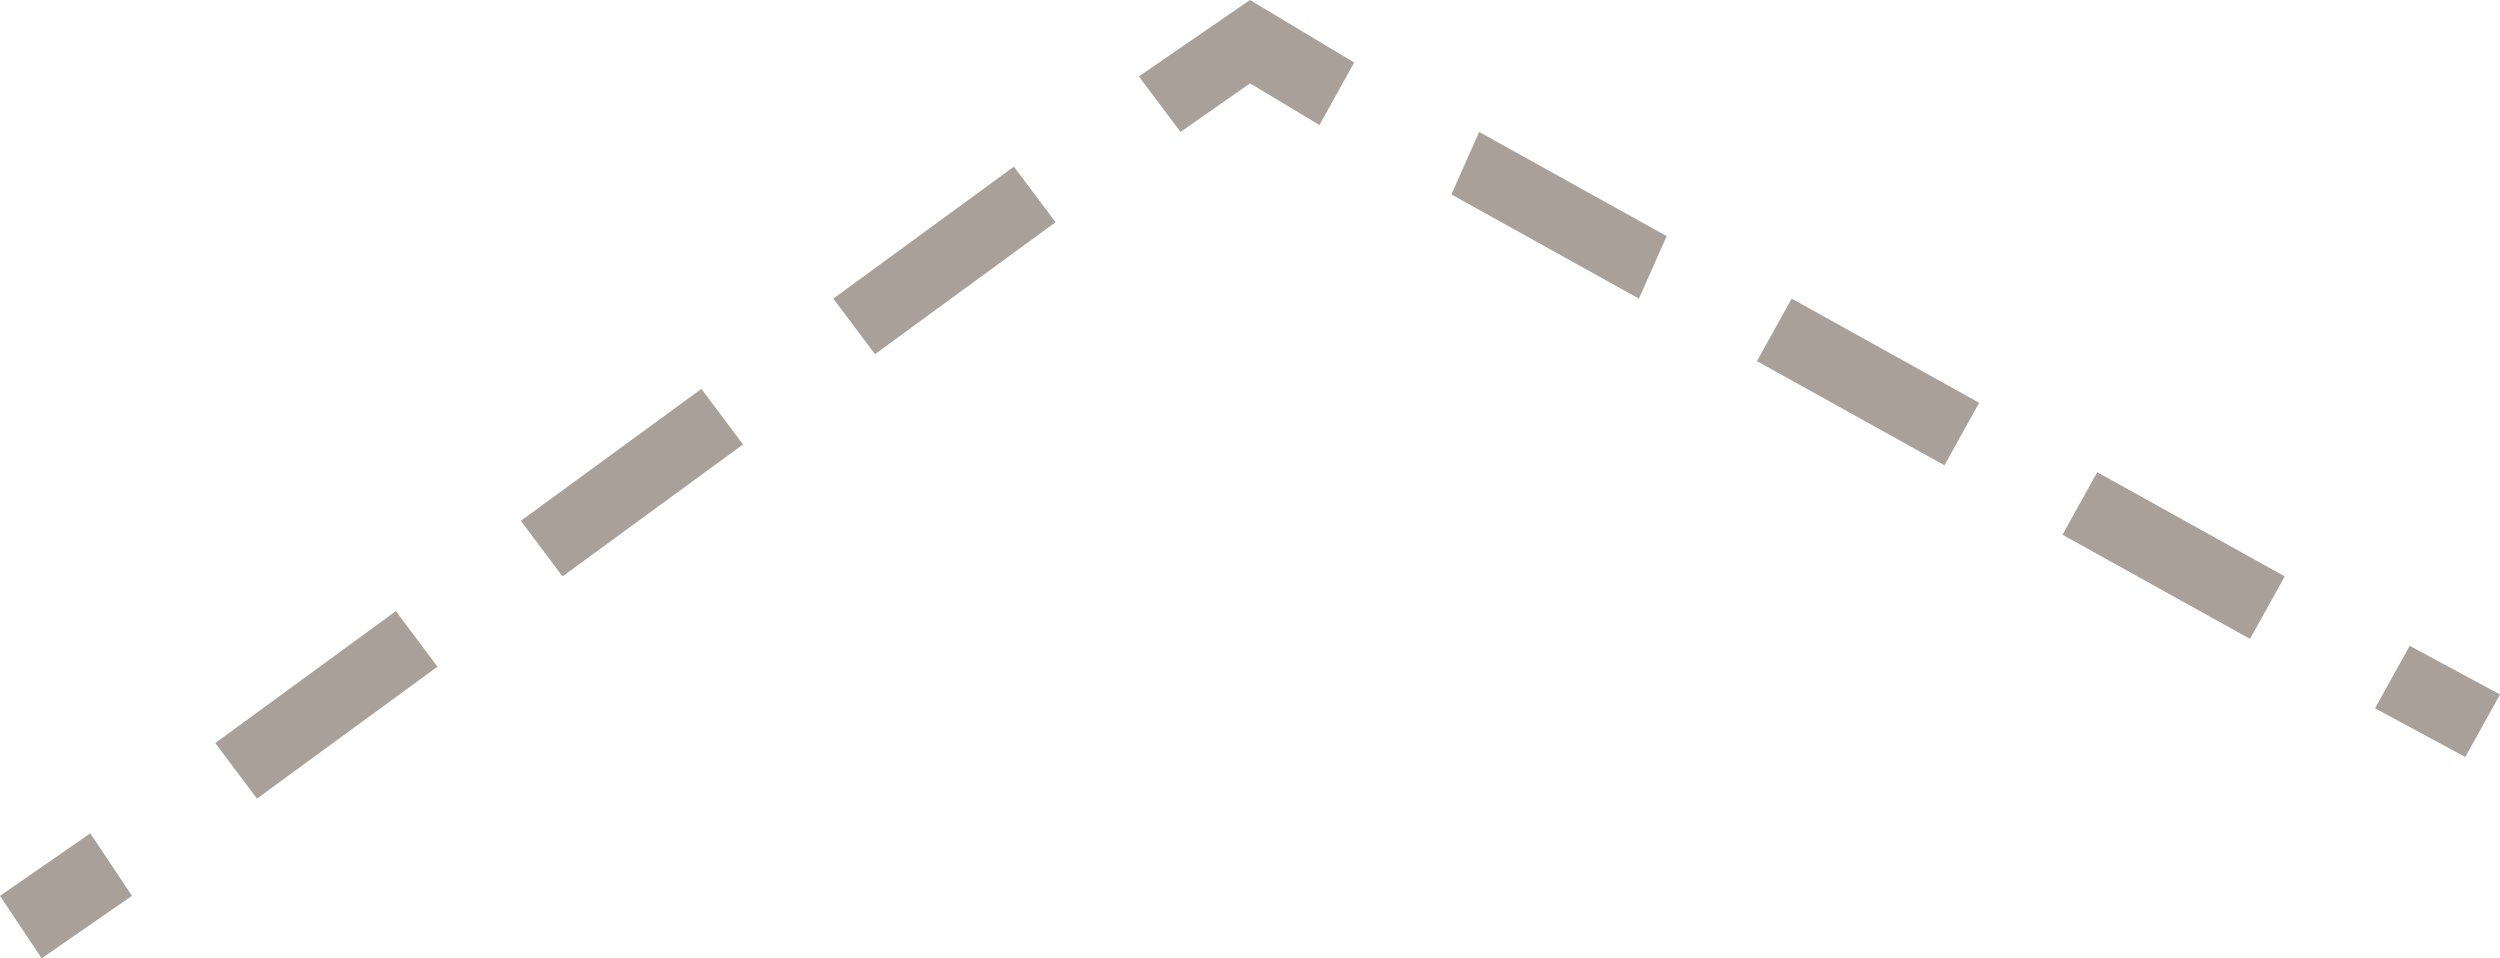 <svg xmlns="http://www.w3.org/2000/svg" viewBox="0 0 36 13.8"><path d="M3.7 11.5l2.6-1.9-.6-.8-2.6 1.9.6.8zm4.4-3.2l2.6-1.9-.6-.8-2.6 1.9.6.8zm4.5-3.2l2.6-1.9-.6-.8L12 4.3l.6.8zm8.3-2.3l2.7 1.5.4-.9-2.7-1.5-.4.9zm4.4 2.4L28 6.7l.5-.9-2.7-1.5-.5.9zm4.4 2.5l2.7 1.5.5-.9-2.7-1.5-.5.9zM.6 13.8l1.3-.9-.6-.9-1.3.9.6.9zM17 1.9l1-.7 1 .6.5-.9L18 0l-1.6 1.1.6.8zm17.2 8.3l1.3.7.5-.9-1.3-.7-.5.9z" fill="#a9a09a"/></svg>